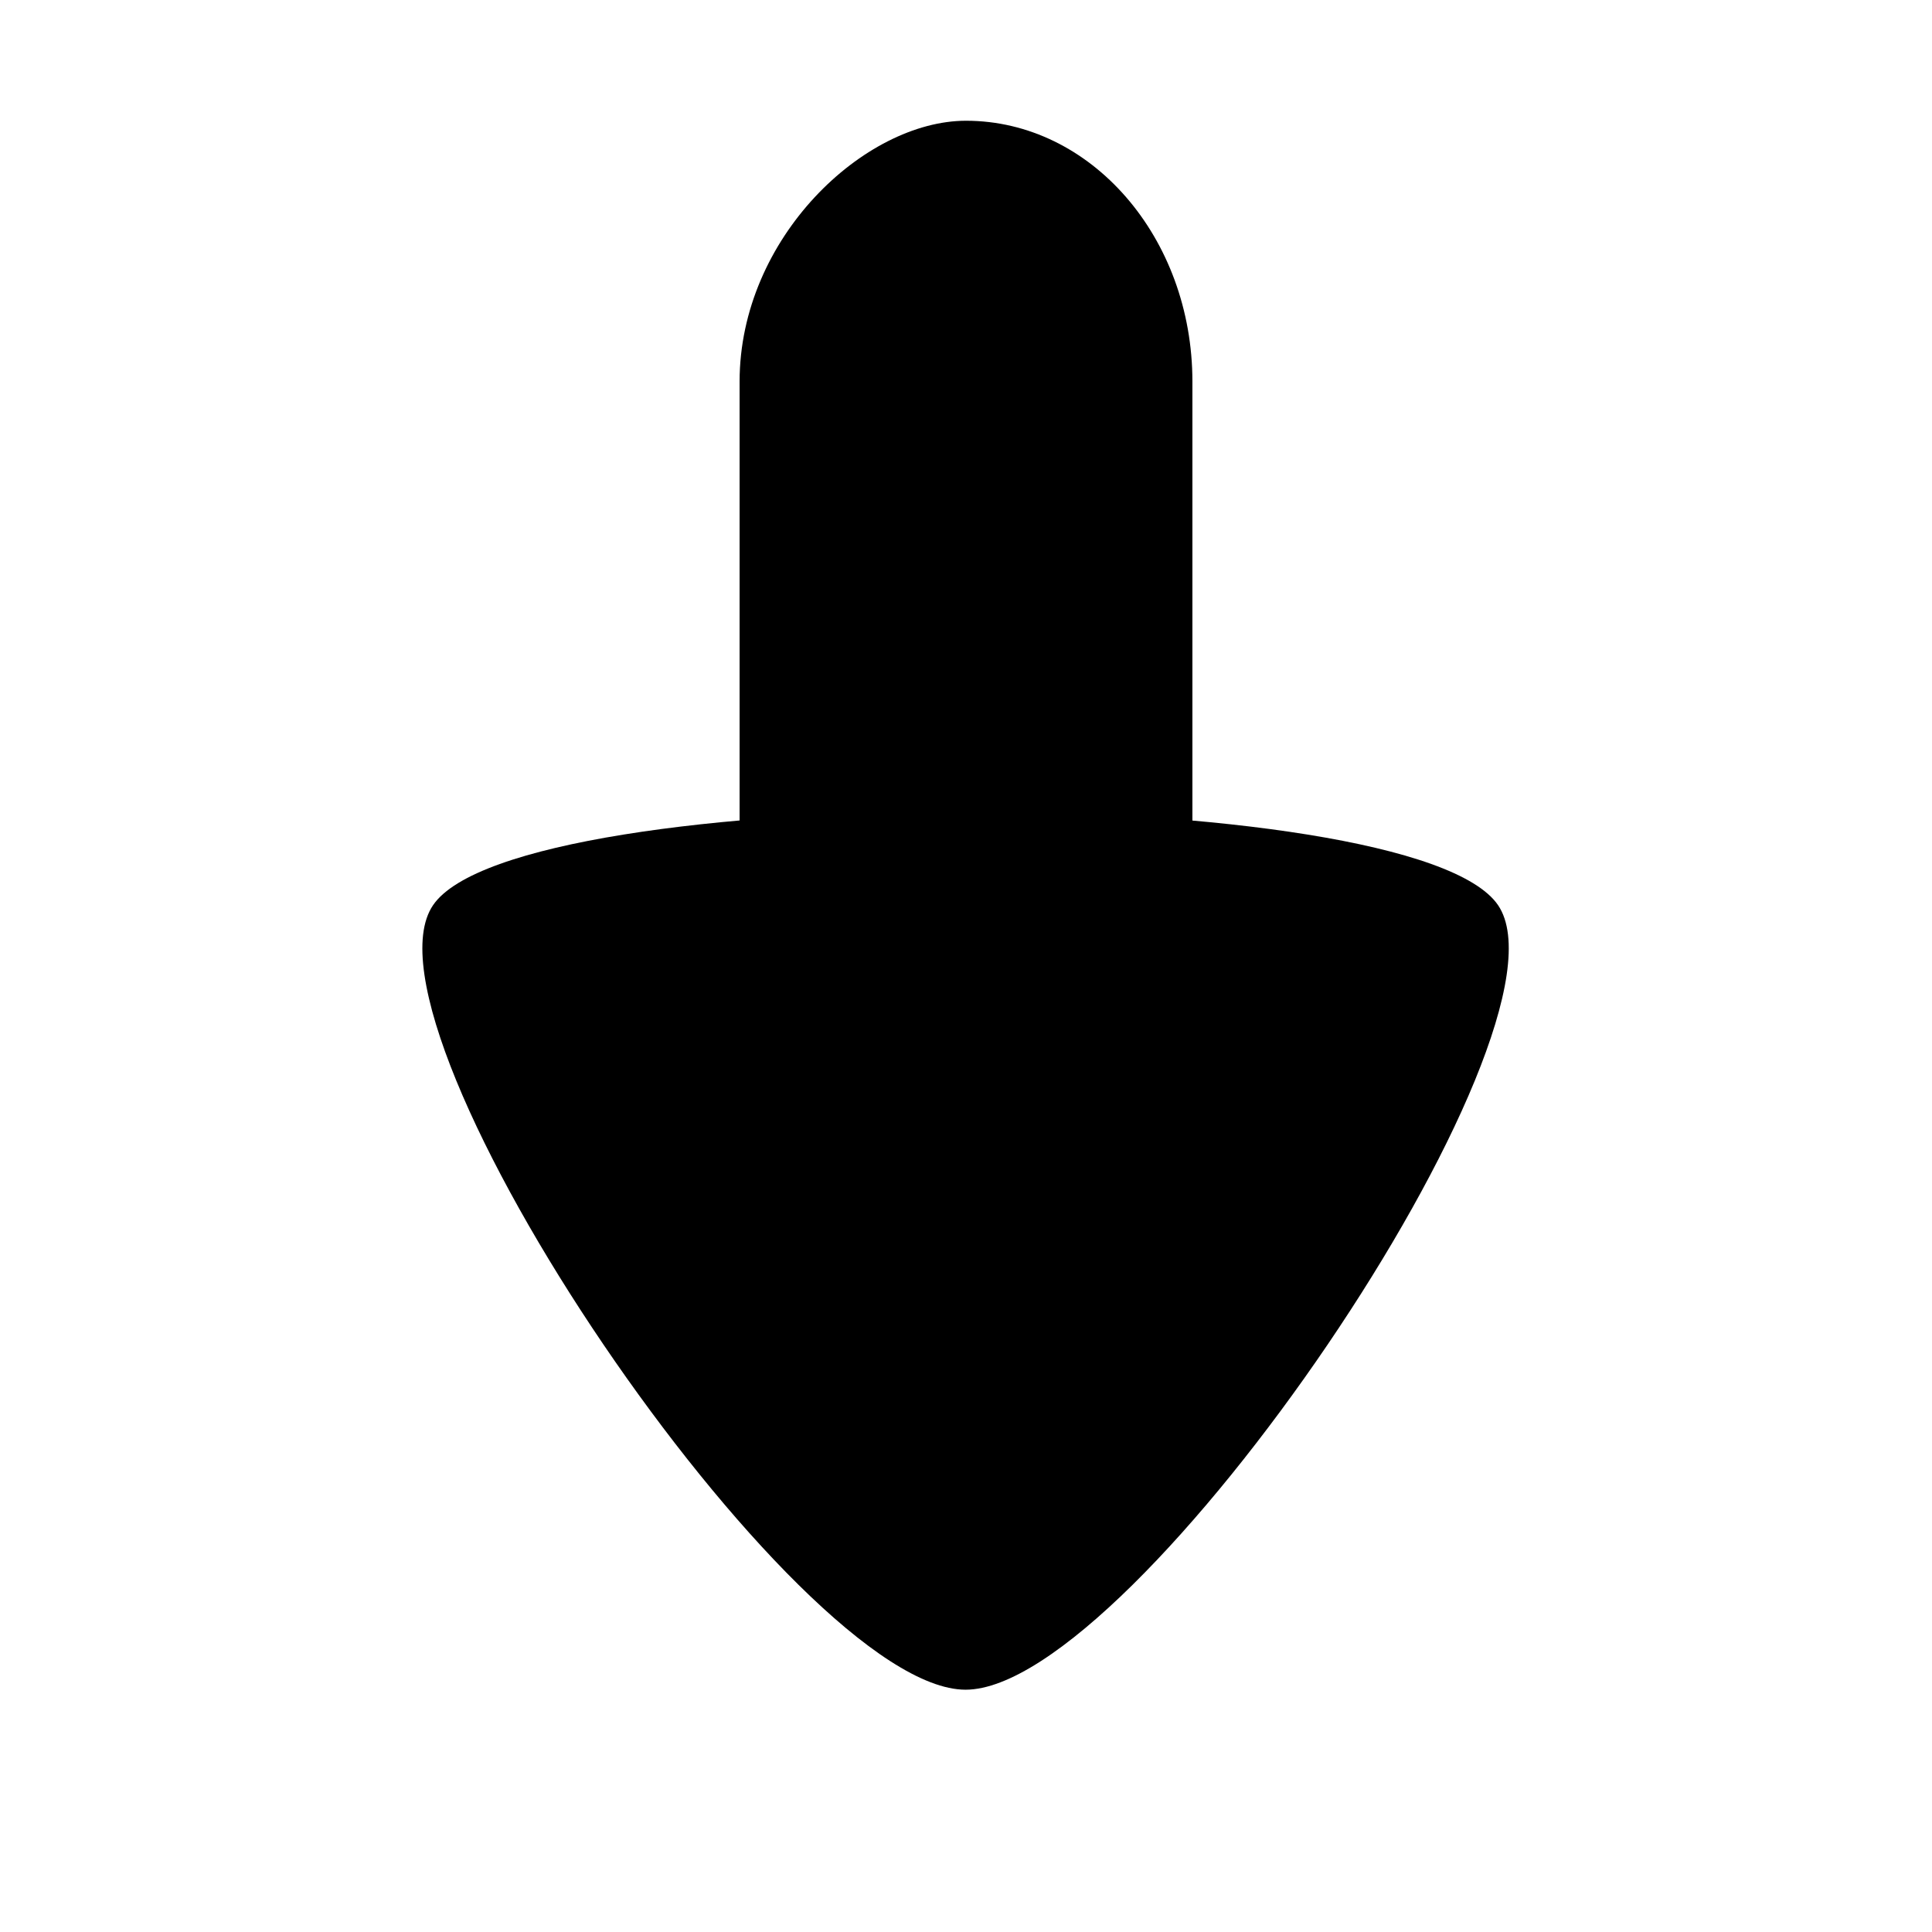 <?xml version="1.0" encoding="UTF-8" standalone="no"?>
<!-- Created with Inkscape (http://www.inkscape.org/) -->

<svg
   width="32"
   height="32"
   viewBox="0 0 32 32"
   version="1.1"
   id="svg1"
   xmlns="http://www.w3.org/2000/svg"
   xmlns:svg="http://www.w3.org/2000/svg">
  <defs
     id="defs1" />
  <g
     id="layer1"
     transform="matrix(1.5,0,0,1.5,-9.494,-11.65)"
     style="stroke:none">
    <path
       style="stroke:none;stroke-width:1.579;stroke-linecap:round;stroke-linejoin:round;stroke-dasharray:none;stroke-opacity:1;paint-order:normal"
       id="path7"
       d="m 16.996,23.1 c -1.94,0 -7.032,-8.82 -6.062,-10.5 0.97,-1.68 11.154,-1.68 12.124,0 0.97,1.68 -4.122,10.5 -6.062,10.5 z"
       transform="matrix(0.97,0,0,0.825,0.505,7.367)" />
    <rect
       style="stroke:none;stroke-width:2.119;stroke-linecap:round;stroke-linejoin:round;stroke-dasharray:none;stroke-opacity:1;paint-order:normal"
       id="rect7"
       width="10.667"
       height="5"
       x="-19.767"
       y="14.496"
       transform="rotate(-90)"
       rx="2.88"
       ry="2.5" />
  </g>
</svg>
